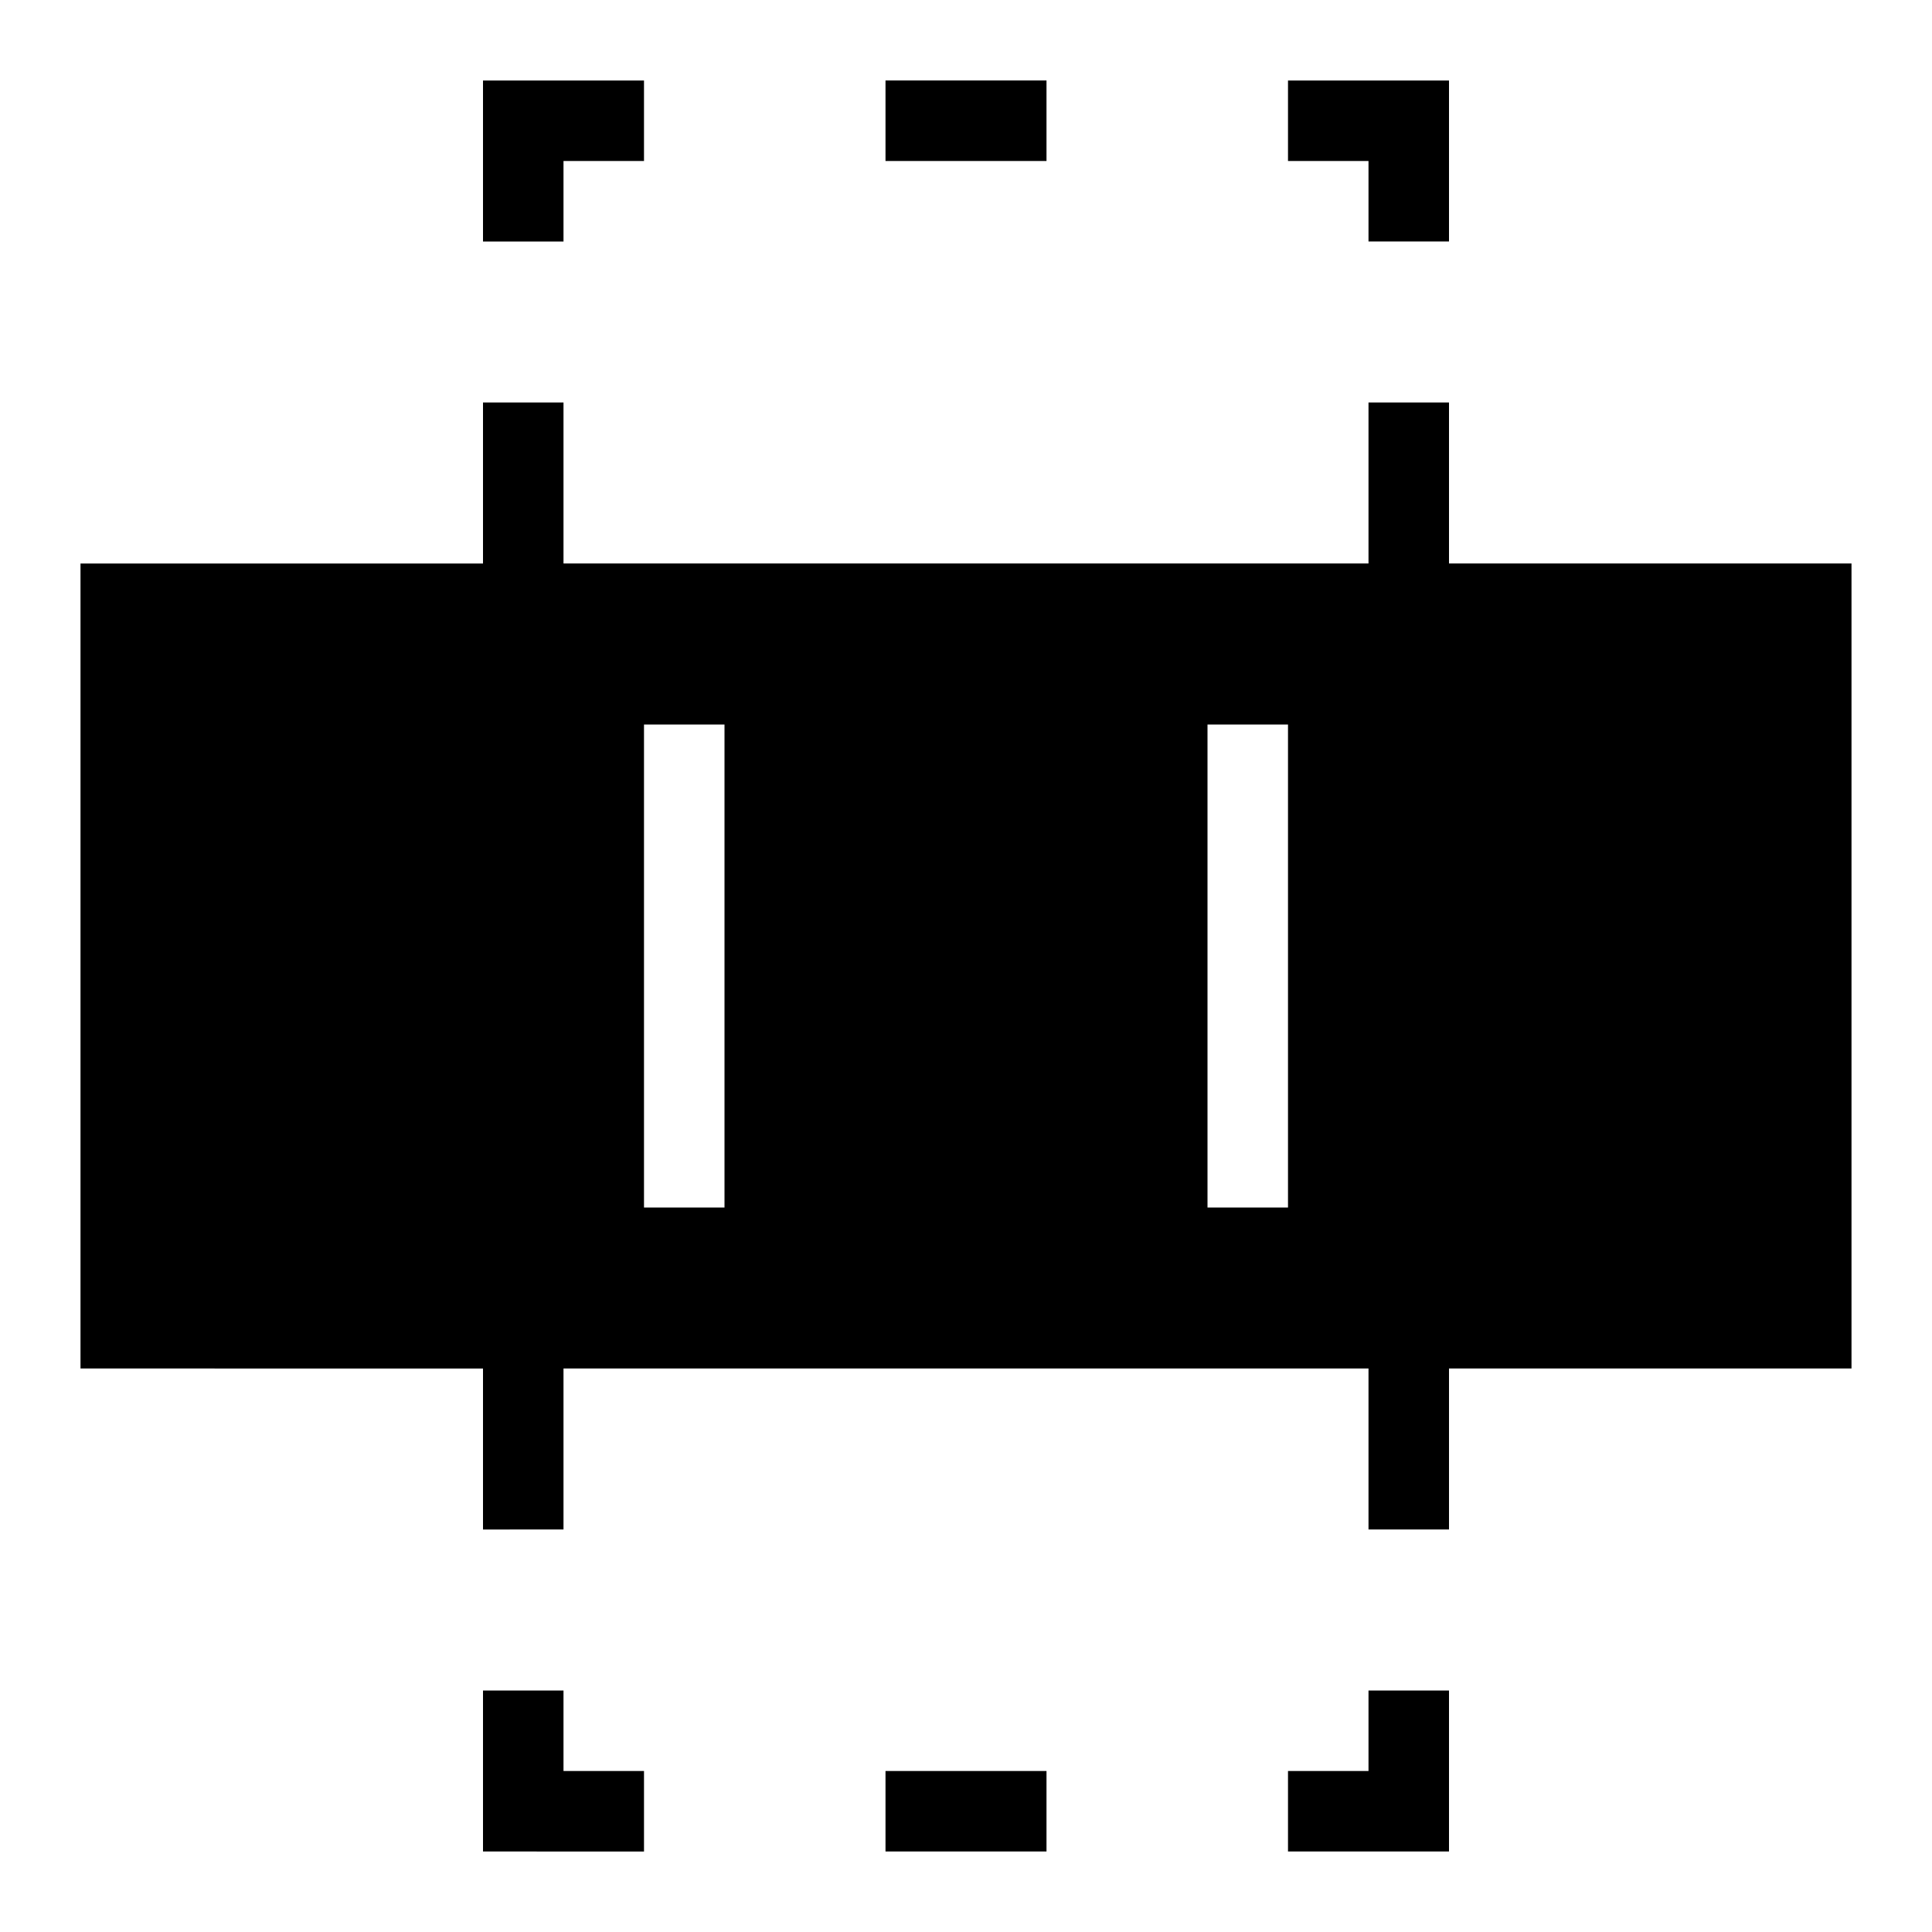 <svg xmlns="http://www.w3.org/2000/svg" viewBox="0 0 24 24"><path d="M7 22h1v1H6v-2h1zM7 2h1V1H6v2h1zm6-1h-2v1h2zm4 2h1V1h-2v1h1zm0 19h-1v1h2v-2h-1zm-6 1h2v-1h-2zm12-6h-5v2h-1v-2H7v2H6v-2H1V7h5V5h1v2h10V5h1v2h5zM9 9H8v6h1zm7 0h-1v6h1z"/></svg>
